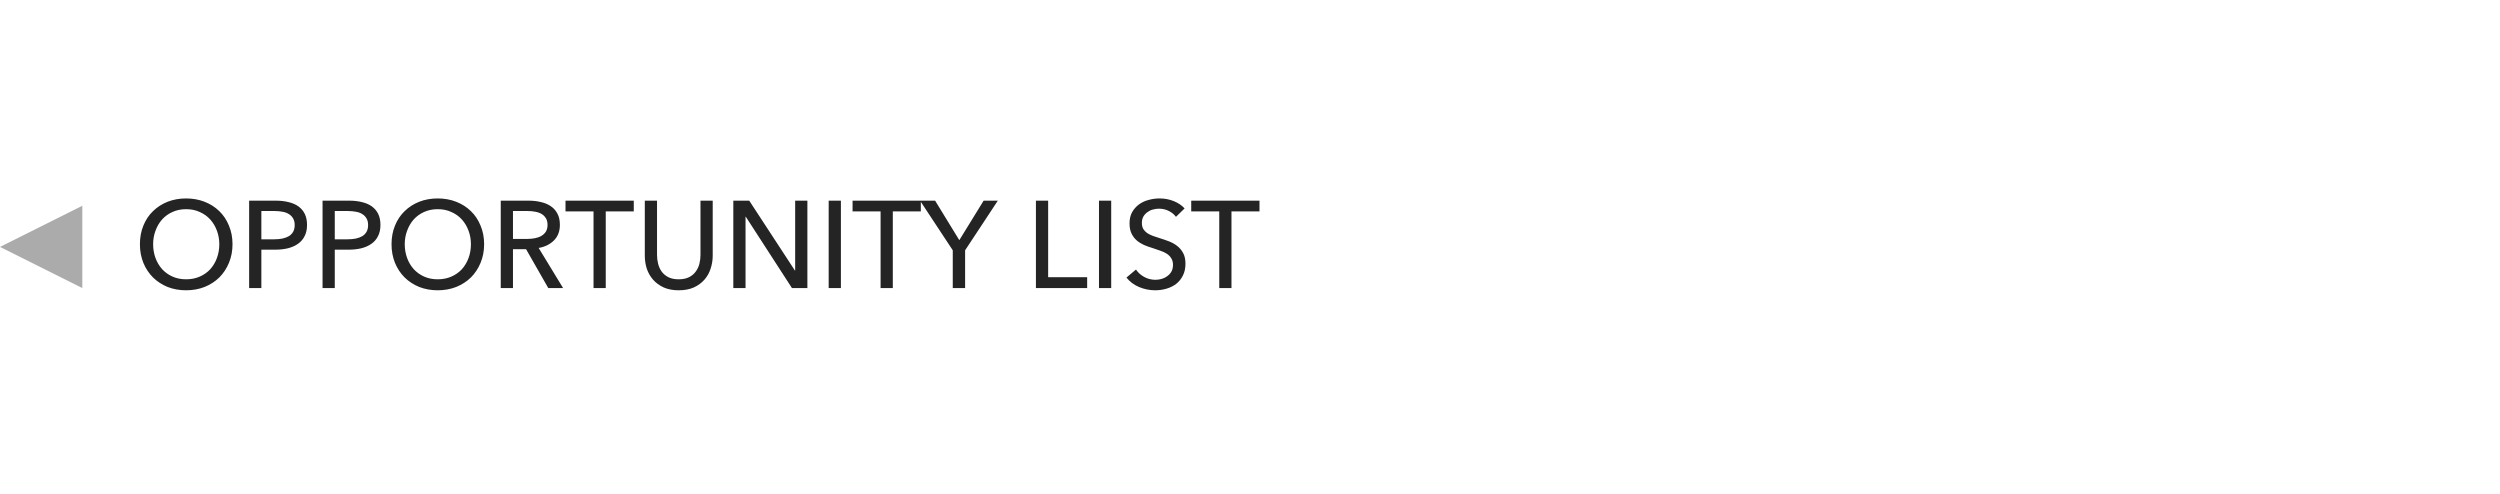 <svg width="243" height="48" viewBox="0 0 243 48" fill="none" xmlns="http://www.w3.org/2000/svg">
<path d="M22.6 23.74C22.6 24.396 22.484 25 22.252 25.552C22.028 26.096 21.716 26.568 21.316 26.968C20.916 27.36 20.44 27.668 19.888 27.892C19.336 28.108 18.736 28.216 18.088 28.216C17.44 28.216 16.84 28.108 16.288 27.892C15.744 27.668 15.272 27.36 14.872 26.968C14.472 26.568 14.16 26.096 13.936 25.552C13.712 25 13.6 24.396 13.6 23.74C13.6 23.076 13.712 22.472 13.936 21.928C14.16 21.376 14.472 20.908 14.872 20.524C15.272 20.132 15.744 19.828 16.288 19.612C16.84 19.396 17.44 19.288 18.088 19.288C18.736 19.288 19.336 19.396 19.888 19.612C20.44 19.828 20.916 20.132 21.316 20.524C21.716 20.908 22.028 21.376 22.252 21.928C22.484 22.472 22.6 23.076 22.6 23.74ZM21.316 23.74C21.316 23.276 21.24 22.84 21.088 22.432C20.936 22.016 20.72 21.652 20.44 21.34C20.16 21.028 19.82 20.784 19.42 20.608C19.028 20.424 18.584 20.332 18.088 20.332C17.6 20.332 17.156 20.424 16.756 20.608C16.364 20.784 16.028 21.028 15.748 21.34C15.476 21.652 15.264 22.016 15.112 22.432C14.96 22.84 14.884 23.276 14.884 23.74C14.884 24.212 14.96 24.656 15.112 25.072C15.264 25.488 15.48 25.852 15.76 26.164C16.04 26.468 16.376 26.708 16.768 26.884C17.16 27.06 17.6 27.148 18.088 27.148C18.576 27.148 19.02 27.06 19.42 26.884C19.82 26.708 20.16 26.468 20.44 26.164C20.72 25.852 20.936 25.488 21.088 25.072C21.24 24.656 21.316 24.212 21.316 23.74ZM24.216 19.504H26.808C27.264 19.504 27.68 19.552 28.056 19.648C28.432 19.736 28.752 19.876 29.016 20.068C29.28 20.26 29.484 20.504 29.628 20.8C29.772 21.096 29.844 21.452 29.844 21.868C29.844 22.292 29.764 22.656 29.604 22.96C29.452 23.264 29.236 23.512 28.956 23.704C28.684 23.896 28.356 24.04 27.972 24.136C27.596 24.224 27.188 24.268 26.748 24.268H25.404V28H24.216V19.504ZM25.404 23.26H26.664C26.952 23.26 27.216 23.236 27.456 23.188C27.704 23.132 27.916 23.052 28.092 22.948C28.268 22.836 28.404 22.692 28.5 22.516C28.596 22.34 28.644 22.124 28.644 21.868C28.644 21.612 28.592 21.4 28.488 21.232C28.392 21.056 28.256 20.916 28.08 20.812C27.912 20.7 27.708 20.624 27.468 20.584C27.228 20.536 26.968 20.512 26.688 20.512H25.404V23.26ZM31.352 19.504H33.944C34.4 19.504 34.816 19.552 35.192 19.648C35.568 19.736 35.888 19.876 36.152 20.068C36.416 20.26 36.62 20.504 36.764 20.8C36.908 21.096 36.98 21.452 36.98 21.868C36.98 22.292 36.9 22.656 36.74 22.96C36.588 23.264 36.372 23.512 36.092 23.704C35.82 23.896 35.492 24.04 35.108 24.136C34.732 24.224 34.324 24.268 33.884 24.268H32.54V28H31.352V19.504ZM32.54 23.26H33.8C34.088 23.26 34.352 23.236 34.592 23.188C34.84 23.132 35.052 23.052 35.228 22.948C35.404 22.836 35.54 22.692 35.636 22.516C35.732 22.34 35.78 22.124 35.78 21.868C35.78 21.612 35.728 21.4 35.624 21.232C35.528 21.056 35.392 20.916 35.216 20.812C35.048 20.7 34.844 20.624 34.604 20.584C34.364 20.536 34.104 20.512 33.824 20.512H32.54V23.26ZM47.057 23.74C47.057 24.396 46.941 25 46.709 25.552C46.485 26.096 46.173 26.568 45.773 26.968C45.373 27.36 44.897 27.668 44.345 27.892C43.793 28.108 43.193 28.216 42.545 28.216C41.897 28.216 41.297 28.108 40.745 27.892C40.201 27.668 39.729 27.36 39.329 26.968C38.929 26.568 38.617 26.096 38.393 25.552C38.169 25 38.057 24.396 38.057 23.74C38.057 23.076 38.169 22.472 38.393 21.928C38.617 21.376 38.929 20.908 39.329 20.524C39.729 20.132 40.201 19.828 40.745 19.612C41.297 19.396 41.897 19.288 42.545 19.288C43.193 19.288 43.793 19.396 44.345 19.612C44.897 19.828 45.373 20.132 45.773 20.524C46.173 20.908 46.485 21.376 46.709 21.928C46.941 22.472 47.057 23.076 47.057 23.74ZM45.773 23.74C45.773 23.276 45.697 22.84 45.545 22.432C45.393 22.016 45.177 21.652 44.897 21.34C44.617 21.028 44.277 20.784 43.877 20.608C43.485 20.424 43.041 20.332 42.545 20.332C42.057 20.332 41.613 20.424 41.213 20.608C40.821 20.784 40.485 21.028 40.205 21.34C39.933 21.652 39.721 22.016 39.569 22.432C39.417 22.84 39.341 23.276 39.341 23.74C39.341 24.212 39.417 24.656 39.569 25.072C39.721 25.488 39.937 25.852 40.217 26.164C40.497 26.468 40.833 26.708 41.225 26.884C41.617 27.06 42.057 27.148 42.545 27.148C43.033 27.148 43.477 27.06 43.877 26.884C44.277 26.708 44.617 26.468 44.897 26.164C45.177 25.852 45.393 25.488 45.545 25.072C45.697 24.656 45.773 24.212 45.773 23.74ZM49.861 28H48.673V19.504H51.397C51.805 19.504 52.193 19.548 52.561 19.636C52.929 19.716 53.249 19.848 53.521 20.032C53.801 20.216 54.021 20.46 54.181 20.764C54.341 21.06 54.421 21.424 54.421 21.856C54.421 22.48 54.229 22.984 53.845 23.368C53.461 23.752 52.965 23.996 52.357 24.1L54.733 28H53.293L51.133 24.22H49.861V28ZM49.861 23.224H51.229C51.509 23.224 51.769 23.2 52.009 23.152C52.249 23.104 52.457 23.028 52.633 22.924C52.817 22.812 52.961 22.672 53.065 22.504C53.169 22.328 53.221 22.112 53.221 21.856C53.221 21.6 53.169 21.388 53.065 21.22C52.961 21.044 52.821 20.904 52.645 20.8C52.477 20.696 52.277 20.624 52.045 20.584C51.813 20.536 51.569 20.512 51.313 20.512H49.861V23.224ZM58.879 28H57.691V20.548H54.967V19.504H61.603V20.548H58.879V28ZM65.975 28.216C65.415 28.216 64.927 28.124 64.511 27.94C64.095 27.748 63.751 27.496 63.479 27.184C63.207 26.872 63.003 26.516 62.867 26.116C62.739 25.708 62.675 25.288 62.675 24.856V19.504H63.863V24.784C63.863 25.072 63.899 25.36 63.971 25.648C64.043 25.928 64.159 26.18 64.319 26.404C64.487 26.628 64.703 26.808 64.967 26.944C65.239 27.08 65.575 27.148 65.975 27.148C66.367 27.148 66.699 27.08 66.971 26.944C67.243 26.808 67.459 26.628 67.619 26.404C67.787 26.18 67.907 25.928 67.979 25.648C68.051 25.36 68.087 25.072 68.087 24.784V19.504H69.275V24.856C69.275 25.288 69.207 25.708 69.071 26.116C68.943 26.516 68.743 26.872 68.471 27.184C68.199 27.496 67.855 27.748 67.439 27.94C67.023 28.124 66.535 28.216 65.975 28.216ZM77.266 26.296H77.29V19.504H78.478V28H76.978L72.49 21.064H72.466V28H71.278V19.504H72.826L77.266 26.296ZM81.736 28H80.548V19.504H81.736V28ZM86.781 28H85.593V20.548H82.869V19.504H89.505V20.548H86.781V28ZM93.809 28H92.609V24.328L89.429 19.504H90.893L93.245 23.344L95.609 19.504H96.989L93.809 24.328V28ZM101.88 26.944H105.672V28H100.692V19.504H101.88V26.944ZM108.009 28H106.821V19.504H108.009V28ZM114.303 21.076C114.135 20.844 113.907 20.656 113.619 20.512C113.331 20.36 113.007 20.284 112.647 20.284C112.455 20.284 112.259 20.312 112.059 20.368C111.867 20.416 111.691 20.5 111.531 20.62C111.371 20.732 111.239 20.876 111.135 21.052C111.039 21.22 110.991 21.424 110.991 21.664C110.991 21.896 111.035 22.092 111.123 22.252C111.219 22.404 111.343 22.536 111.495 22.648C111.655 22.752 111.839 22.844 112.047 22.924C112.263 22.996 112.491 23.072 112.731 23.152C113.019 23.24 113.311 23.34 113.607 23.452C113.903 23.564 114.171 23.712 114.411 23.896C114.651 24.08 114.847 24.312 114.999 24.592C115.151 24.864 115.227 25.212 115.227 25.636C115.227 26.076 115.143 26.46 114.975 26.788C114.815 27.108 114.599 27.376 114.327 27.592C114.055 27.8 113.739 27.956 113.379 28.06C113.027 28.164 112.663 28.216 112.287 28.216C111.751 28.216 111.231 28.112 110.727 27.904C110.231 27.696 109.819 27.388 109.491 26.98L110.415 26.2C110.615 26.496 110.883 26.736 111.219 26.92C111.555 27.104 111.919 27.196 112.311 27.196C112.511 27.196 112.711 27.168 112.911 27.112C113.111 27.056 113.291 26.968 113.451 26.848C113.619 26.728 113.755 26.58 113.859 26.404C113.963 26.22 114.015 26 114.015 25.744C114.015 25.488 113.959 25.276 113.847 25.108C113.743 24.932 113.599 24.784 113.415 24.664C113.231 24.544 113.015 24.444 112.767 24.364C112.527 24.276 112.271 24.188 111.999 24.1C111.727 24.02 111.459 23.924 111.195 23.812C110.931 23.692 110.695 23.544 110.487 23.368C110.279 23.184 110.111 22.96 109.983 22.696C109.855 22.432 109.791 22.104 109.791 21.712C109.791 21.288 109.875 20.924 110.043 20.62C110.219 20.316 110.443 20.064 110.715 19.864C110.995 19.664 111.307 19.52 111.651 19.432C112.003 19.336 112.355 19.288 112.707 19.288C113.203 19.288 113.667 19.376 114.099 19.552C114.531 19.728 114.879 19.964 115.143 20.26L114.303 21.076ZM119.699 28H118.511V20.548H115.787V19.504H122.423V20.548H119.699V28Z" fill="#242424"/>
<path fill-rule="evenodd" clip-rule="evenodd" d="M0 24L8 20V28L0 24Z" fill="#ABABAB"/>
</svg>
